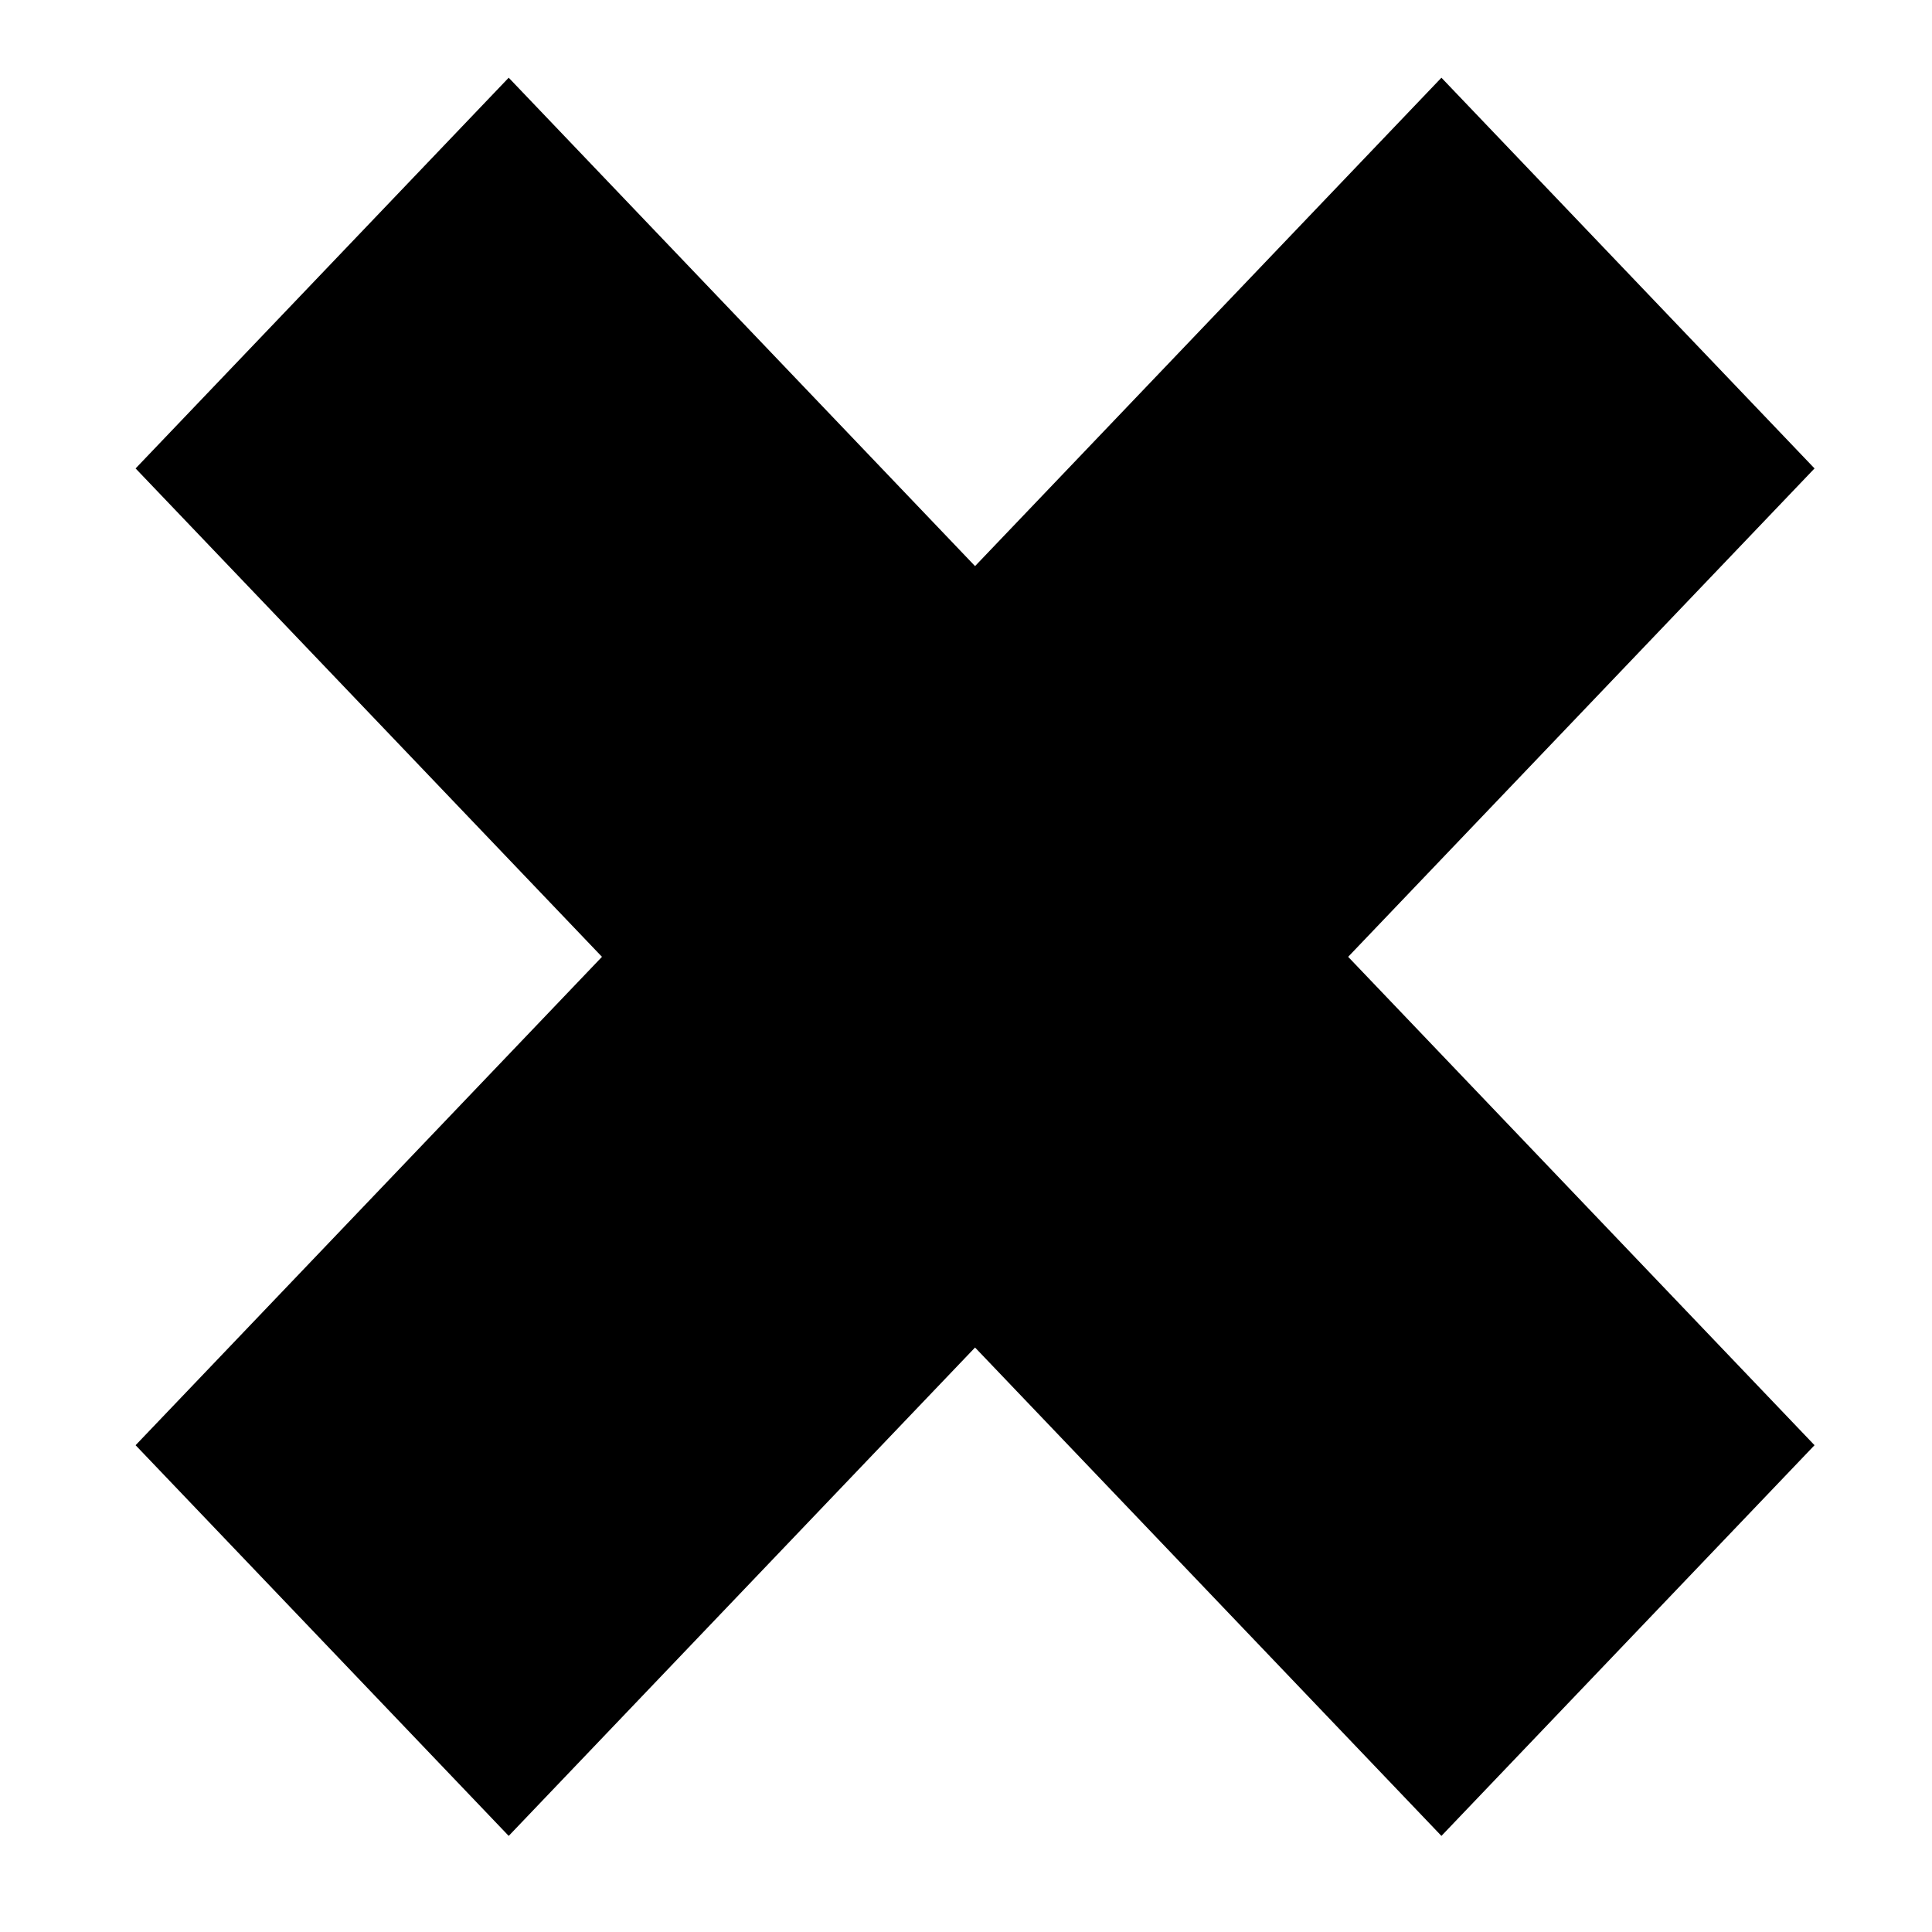 <?xml version="1.0" encoding="UTF-8" standalone="no"?>
<svg
   xmlns:dc="http://purl.org/dc/elements/1.1/"
   xmlns:cc="http://creativecommons.org/ns#"
   xmlns:rdf="http://www.w3.org/1999/02/22-rdf-syntax-ns#"
   xmlns:svg="http://www.w3.org/2000/svg"
   xmlns="http://www.w3.org/2000/svg"
   xmlns:sodipodi="http://sodipodi.sourceforge.net/DTD/sodipodi-0.dtd"
   xmlns:inkscape="http://www.inkscape.org/namespaces/inkscape"
   version="1.1"
   width="76"
   height="76"
   viewBox="0 0 76.00 76.00"
   enable-background="new 0 0 76.00 76.00"
   xml:space="preserve"
   id="svg2"
   inkscape:version="0.48.2 r9819"
   sodipodi:docname="appbar.app.remove.svg"
   inkscape:export-filename="C:\Users\Internet\Desktop\Neuer Ordner\appbar.app.remove.dark.png"
   inkscape:export-xdpi="18.947369"
   inkscape:export-ydpi="18.947369"><defs
   id="defs8" /><sodipodi:namedview
   pagecolor="#ffffff"
   bordercolor="#666666"
   borderopacity="1"
   objecttolerance="10"
   gridtolerance="10"
   guidetolerance="10"
   inkscape:pageopacity="0"
   inkscape:pageshadow="2"
   inkscape:window-width="997"
   inkscape:window-height="627"
   id="namedview6"
   showgrid="false"
   inkscape:zoom="11.223684"
   inkscape:cx="38"
   inkscape:cy="38"
   inkscape:window-x="378"
   inkscape:window-y="15"
   inkscape:window-maximized="0"
   inkscape:current-layer="svg2" />
	<path
   d="M 5.334,18.427 20.011,3.057 38.356,22.269 56.702,3.057 71.379,18.427 53.033,37.639 71.379,56.851 56.702,72.22 38.356,53.008 20.011,72.22 5.334,56.851 23.68,37.639 z"
   id="path4"
   inkscape:connector-curvature="0"
   style="fill:#000000;fill-opacity:1;stroke-width:0.2;stroke-linejoin:round"
   sodipodi:nodetypes="ccccccccccccc" />
</svg>